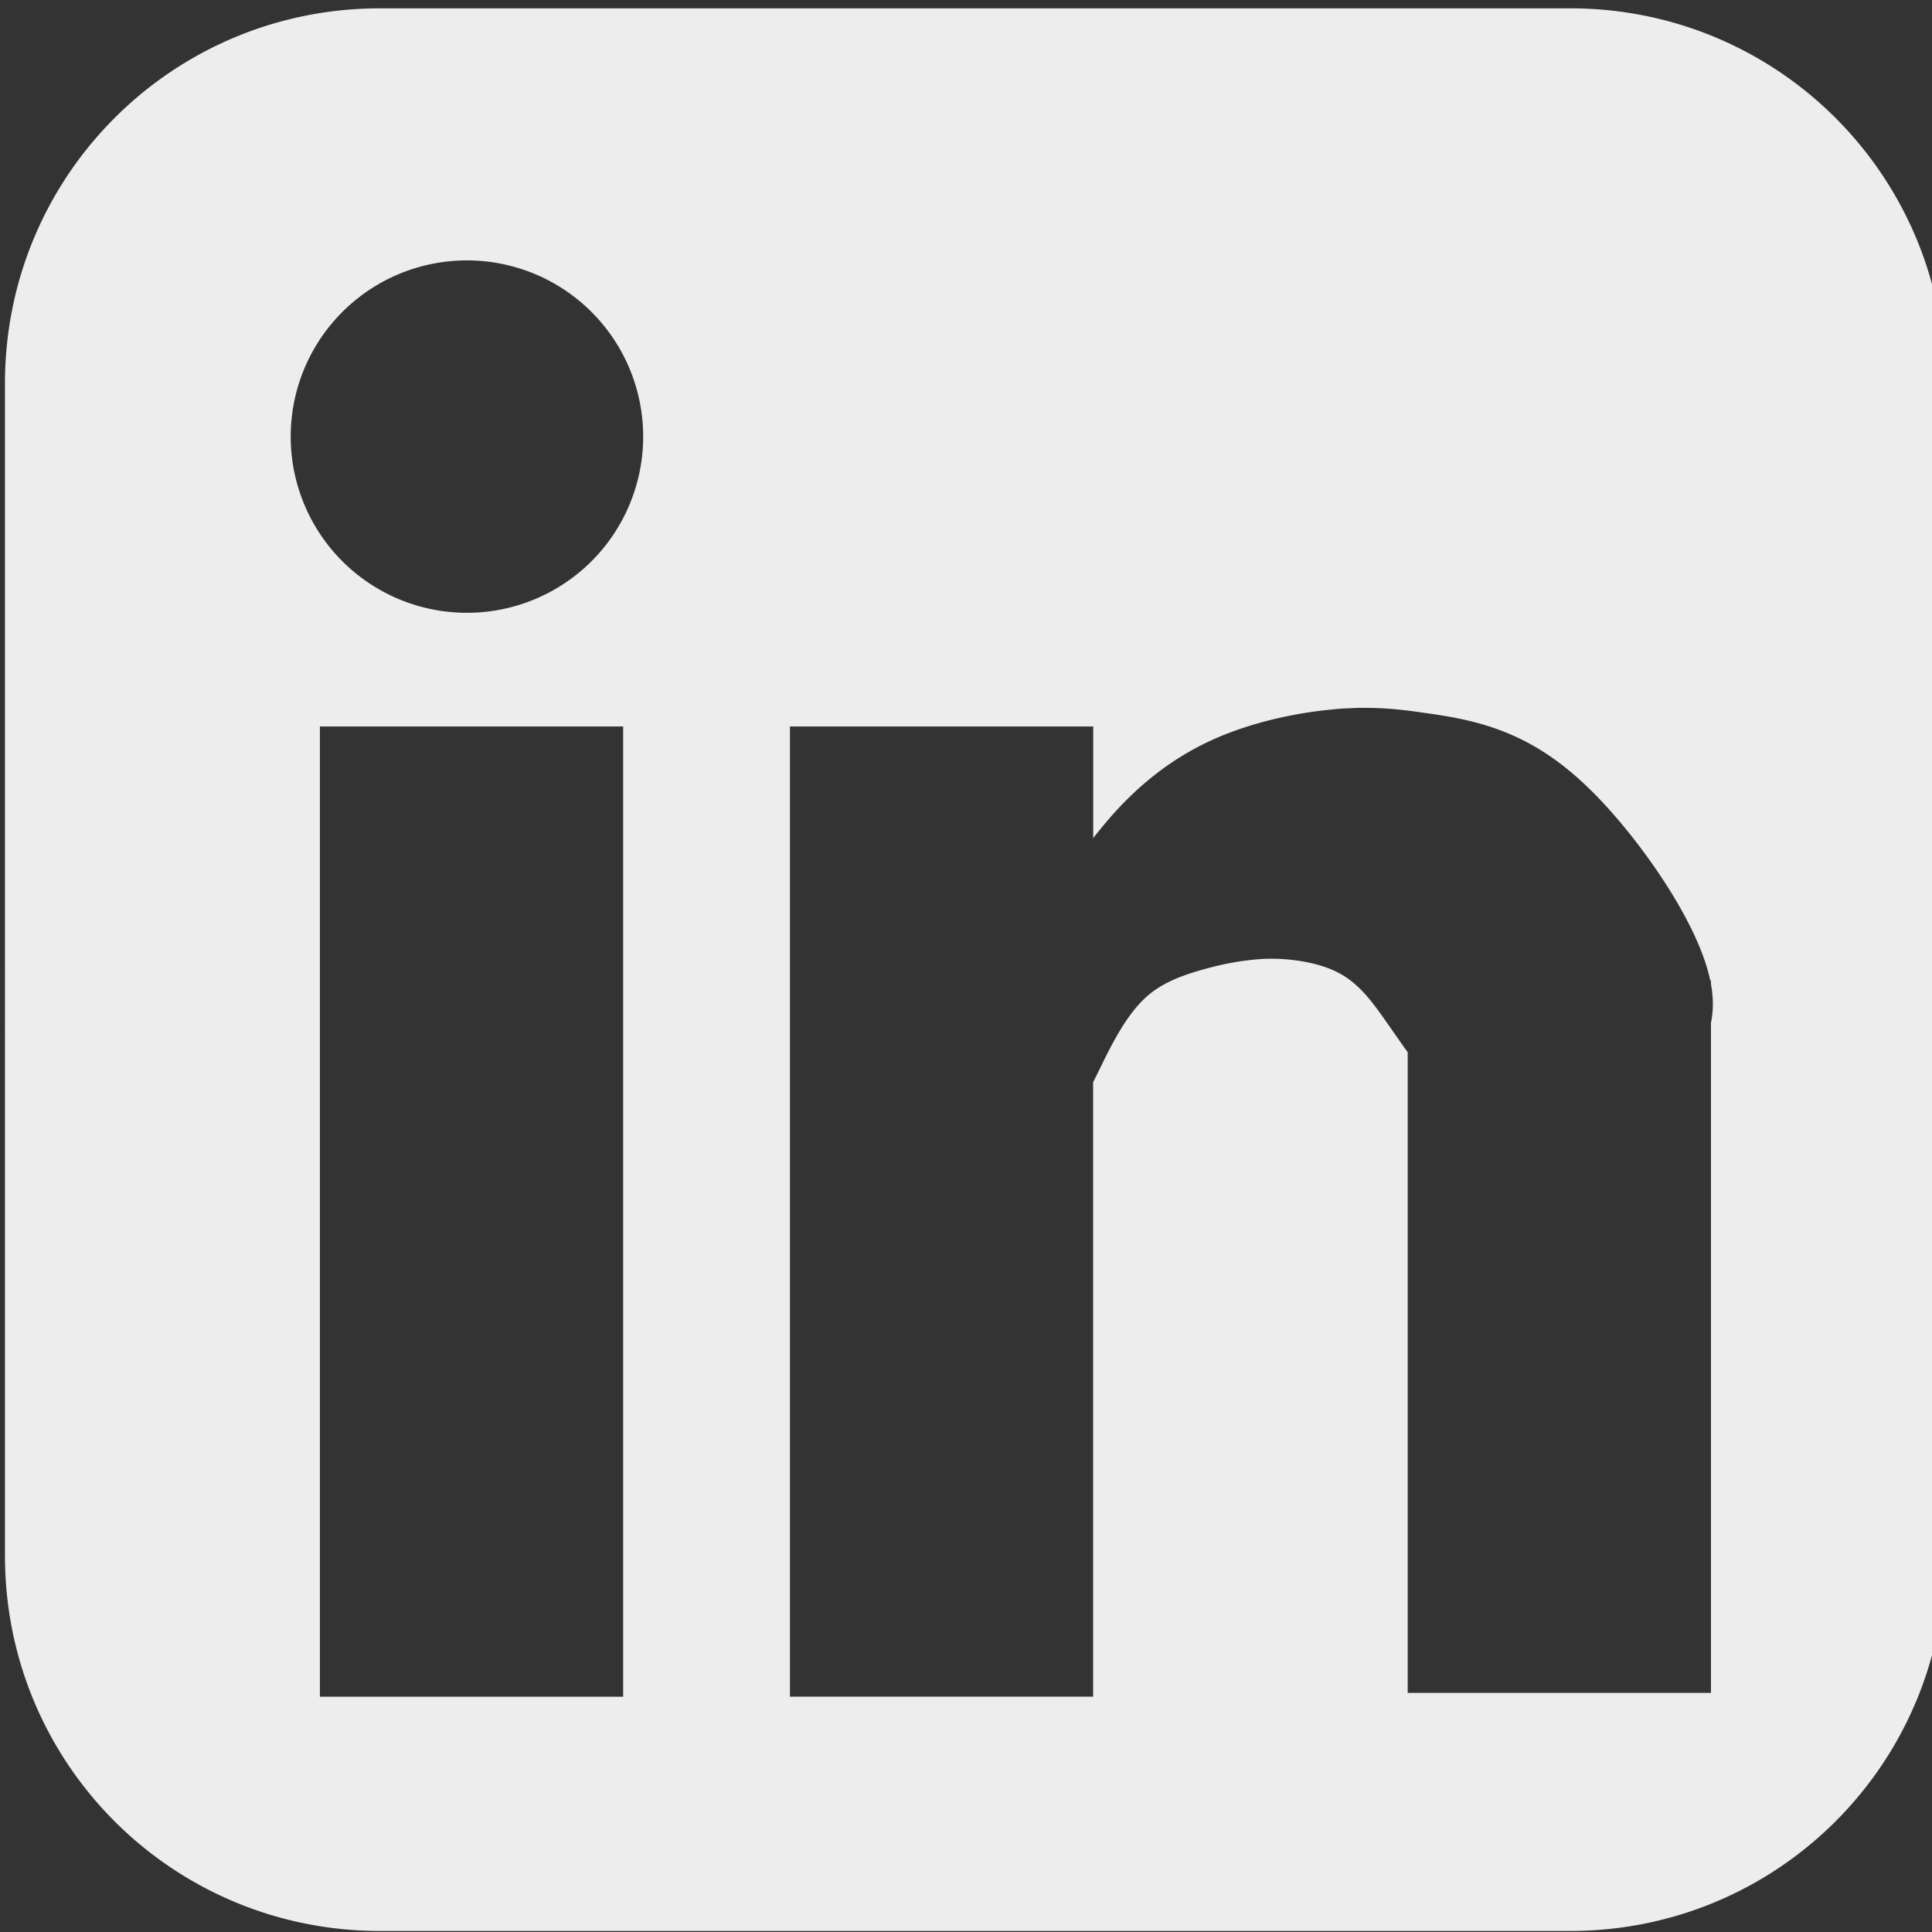 <?xml version="1.0" encoding="UTF-8" standalone="no"?>
<!-- Created with Inkscape (http://www.inkscape.org/) -->

<svg
   width="100"
   height="100"
   viewBox="0 0 26.458 26.458"
   version="1.1"
   id="svg1058"
   inkscape:version="1.1.2 (b8e25be833, 2022-02-05)"
   sodipodi:docname="linkedin icon.svg"
   xmlns:inkscape="http://www.inkscape.org/namespaces/inkscape"
   xmlns:sodipodi="http://sodipodi.sourceforge.net/DTD/sodipodi-0.dtd"
   xmlns="http://www.w3.org/2000/svg"
   xmlns:svg="http://www.w3.org/2000/svg">
  <rect x="0" y="0" width="26.458" height="26.458" fill="#333333" stroke="none"/>
  <sodipodi:namedview
     id="namedview1060"
     pagecolor="#505050"
     bordercolor="#ffffff"
     borderopacity="1"
     inkscape:pageshadow="0"
     inkscape:pageopacity="0"
     inkscape:pagecheckerboard="1"
     inkscape:document-units="mm"
     showgrid="false"
     units="px"
     inkscape:zoom="4.0718557"
     inkscape:cx="67.659568"
     inkscape:cy="67.168391"
     inkscape:window-width="1920"
     inkscape:window-height="1001"
     inkscape:window-x="-9"
     inkscape:window-y="-9"
     inkscape:window-maximized="1"
     inkscape:current-layer="layer1" />
  <defs
     id="defs1055" />
  <g
     inkscape:label="Layer 1"
     inkscape:groupmode="layer"
     id="layer1">
    <path
       id="path2164"
       style="fill:#ffffff;fill-opacity:0.91;stroke:#000000;stroke-width:0;stroke-miterlimit:4;stroke-dasharray:none"
       d="m 5.206,0.114 c -2.847,0 -5.138,2.292 -5.138,5.138 V 21.306 c 0,2.846 2.291,5.138 5.138,5.138 H 21.501 c 2.847,0 5.138,-2.292 5.138,-5.138 V 5.252 c 0,-2.846 -2.291,-5.138 -5.138,-5.138 z M 6.395,3.566 A 2.413,2.413 0 0 1 8.808,5.979 2.413,2.413 0 0 1 6.395,8.392 2.413,2.413 0 0 1 3.981,5.979 2.413,2.413 0 0 1 6.395,3.566 Z M 18.704,9.694 c 0.272,1.481e-4 0.516,0.026 0.771,0.064 0.389,0.053 0.805,0.12 1.238,0.311 0.433,0.191 0.882,0.502 1.414,1.119 0.532,0.616 1.147,1.538 1.294,2.238 4.9e-5,1.73e-4 -5e-5,4.94e-4 0,8.39e-4 h 0.01 v 0.049 c 0.035,0.193 0.034,0.37 0,0.53 v 9.178 h -4.153 v -8.774 c -0.197,-0.272 -0.357,-0.52 -0.508,-0.707 -0.184,-0.227 -0.355,-0.361 -0.597,-0.45 -0.242,-0.088 -0.554,-0.132 -0.85,-0.122 -0.297,0.015 -0.578,0.07 -0.847,0.146 -0.269,0.076 -0.526,0.168 -0.735,0.339 -0.208,0.171 -0.367,0.423 -0.489,0.646 -0.12,0.219 -0.204,0.409 -0.282,0.557 v 8.416 H 10.818 V 9.949 h 4.153 v 1.528 c 0.102,-0.129 0.208,-0.258 0.318,-0.378 0.407,-0.441 0.856,-0.769 1.375,-0.994 0.519,-0.225 1.107,-0.346 1.583,-0.389 0.119,-0.015 0.231,-0.015 0.338,-0.022 0.04,-0.001 0.079,0 0.118,0 z M 4.381,9.949 h 4.153 v 13.287 H 4.381 Z" />
  </g>
</svg>
